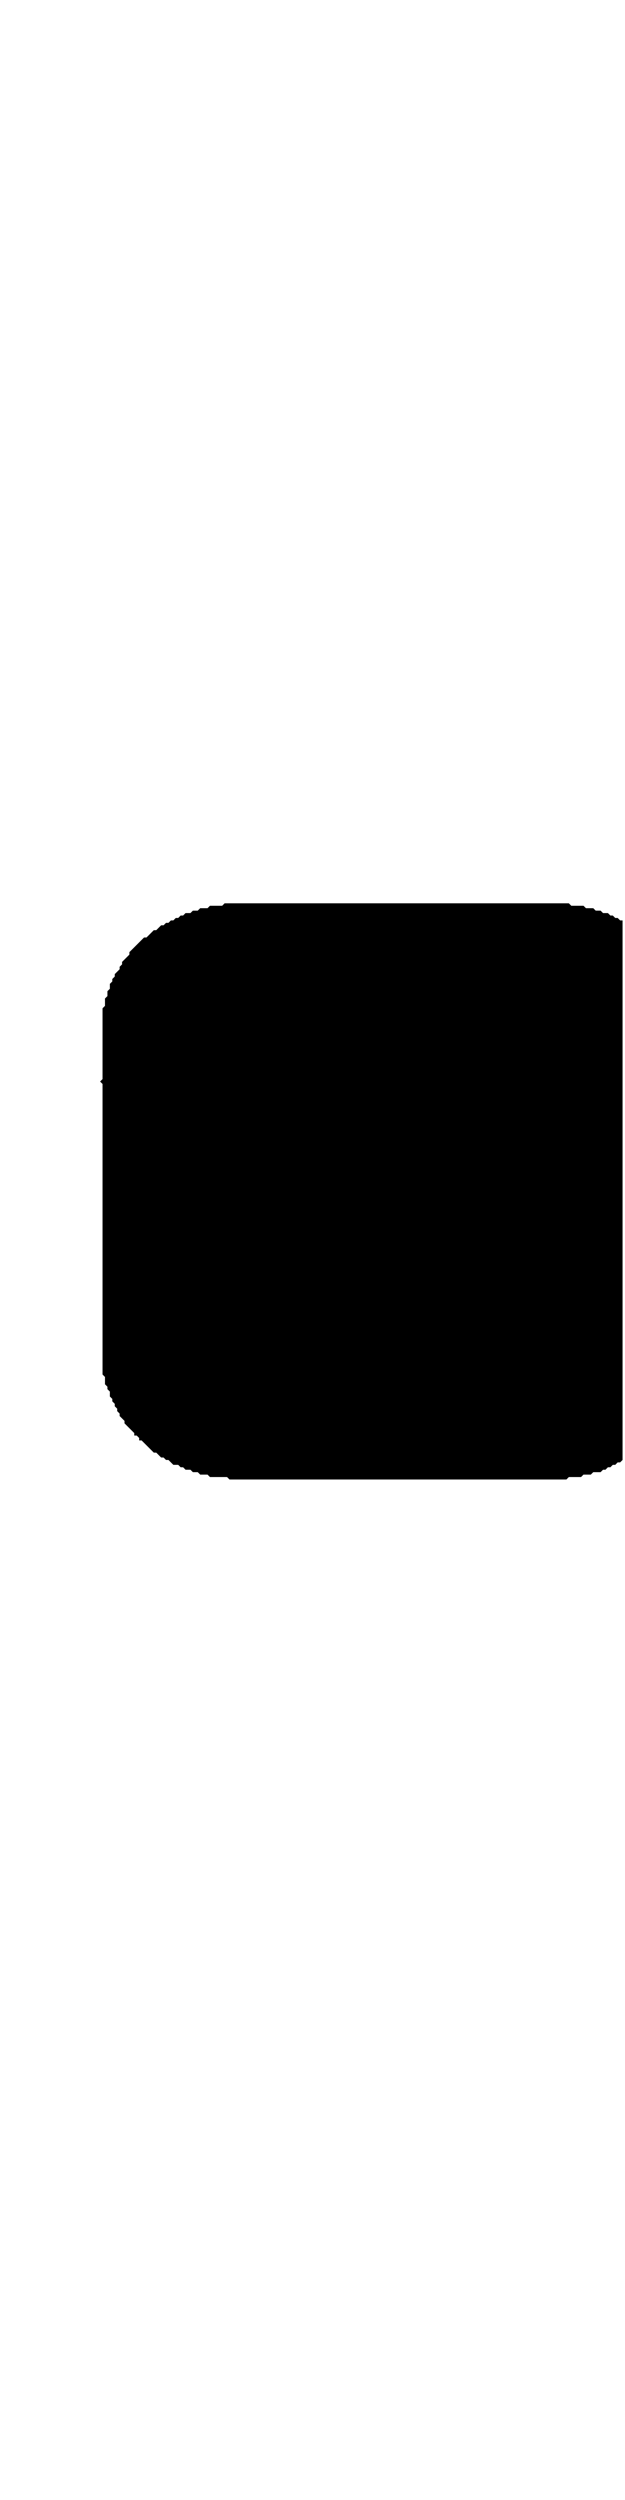 <?xml version="1.0" encoding="utf-8" ?>
<svg baseProfile="full" height="1024" version="1.1" width="256" xmlns="http://www.w3.org/2000/svg" xmlns:ev="http://www.w3.org/2001/xml-events" xmlns:xlink="http://www.w3.org/1999/xlink"><defs /><polygon fill="currentColor" points="92,370 91,371 86,371 85,372 82,372 81,373 79,373 78,374 76,374 75,375 74,375 73,376 72,376 71,377 70,377 69,378 68,378 67,379 66,379 64,381 63,381 60,384 59,384 53,390 53,391 50,394 50,395 49,396 49,397 47,399 47,400 46,401 46,402 45,403 45,405 44,406 44,408 43,409 43,412 42,413 42,442 41,443 42,444 42,563 43,564 43,567 44,568 44,569 45,570 45,572 46,573 46,574 47,575 47,576 48,577 48,578 49,579 49,580 51,582 51,583 55,587 55,588 56,588 57,589 57,590 58,590 63,595 64,595 66,597 67,597 68,598 69,598 71,600 73,600 74,601 75,601 76,602 78,602 79,603 81,603 82,604 85,604 86,605 93,605 94,606 232,606 233,605 238,605 239,604 242,604 243,603 246,603 247,602 248,602 249,601 250,601 251,600 252,600 253,599 254,599 255,598 255,377 254,377 253,376 252,376 251,375 250,375 249,374 247,374 246,373 244,373 243,372 240,372 239,371 234,371 233,370" /></svg>